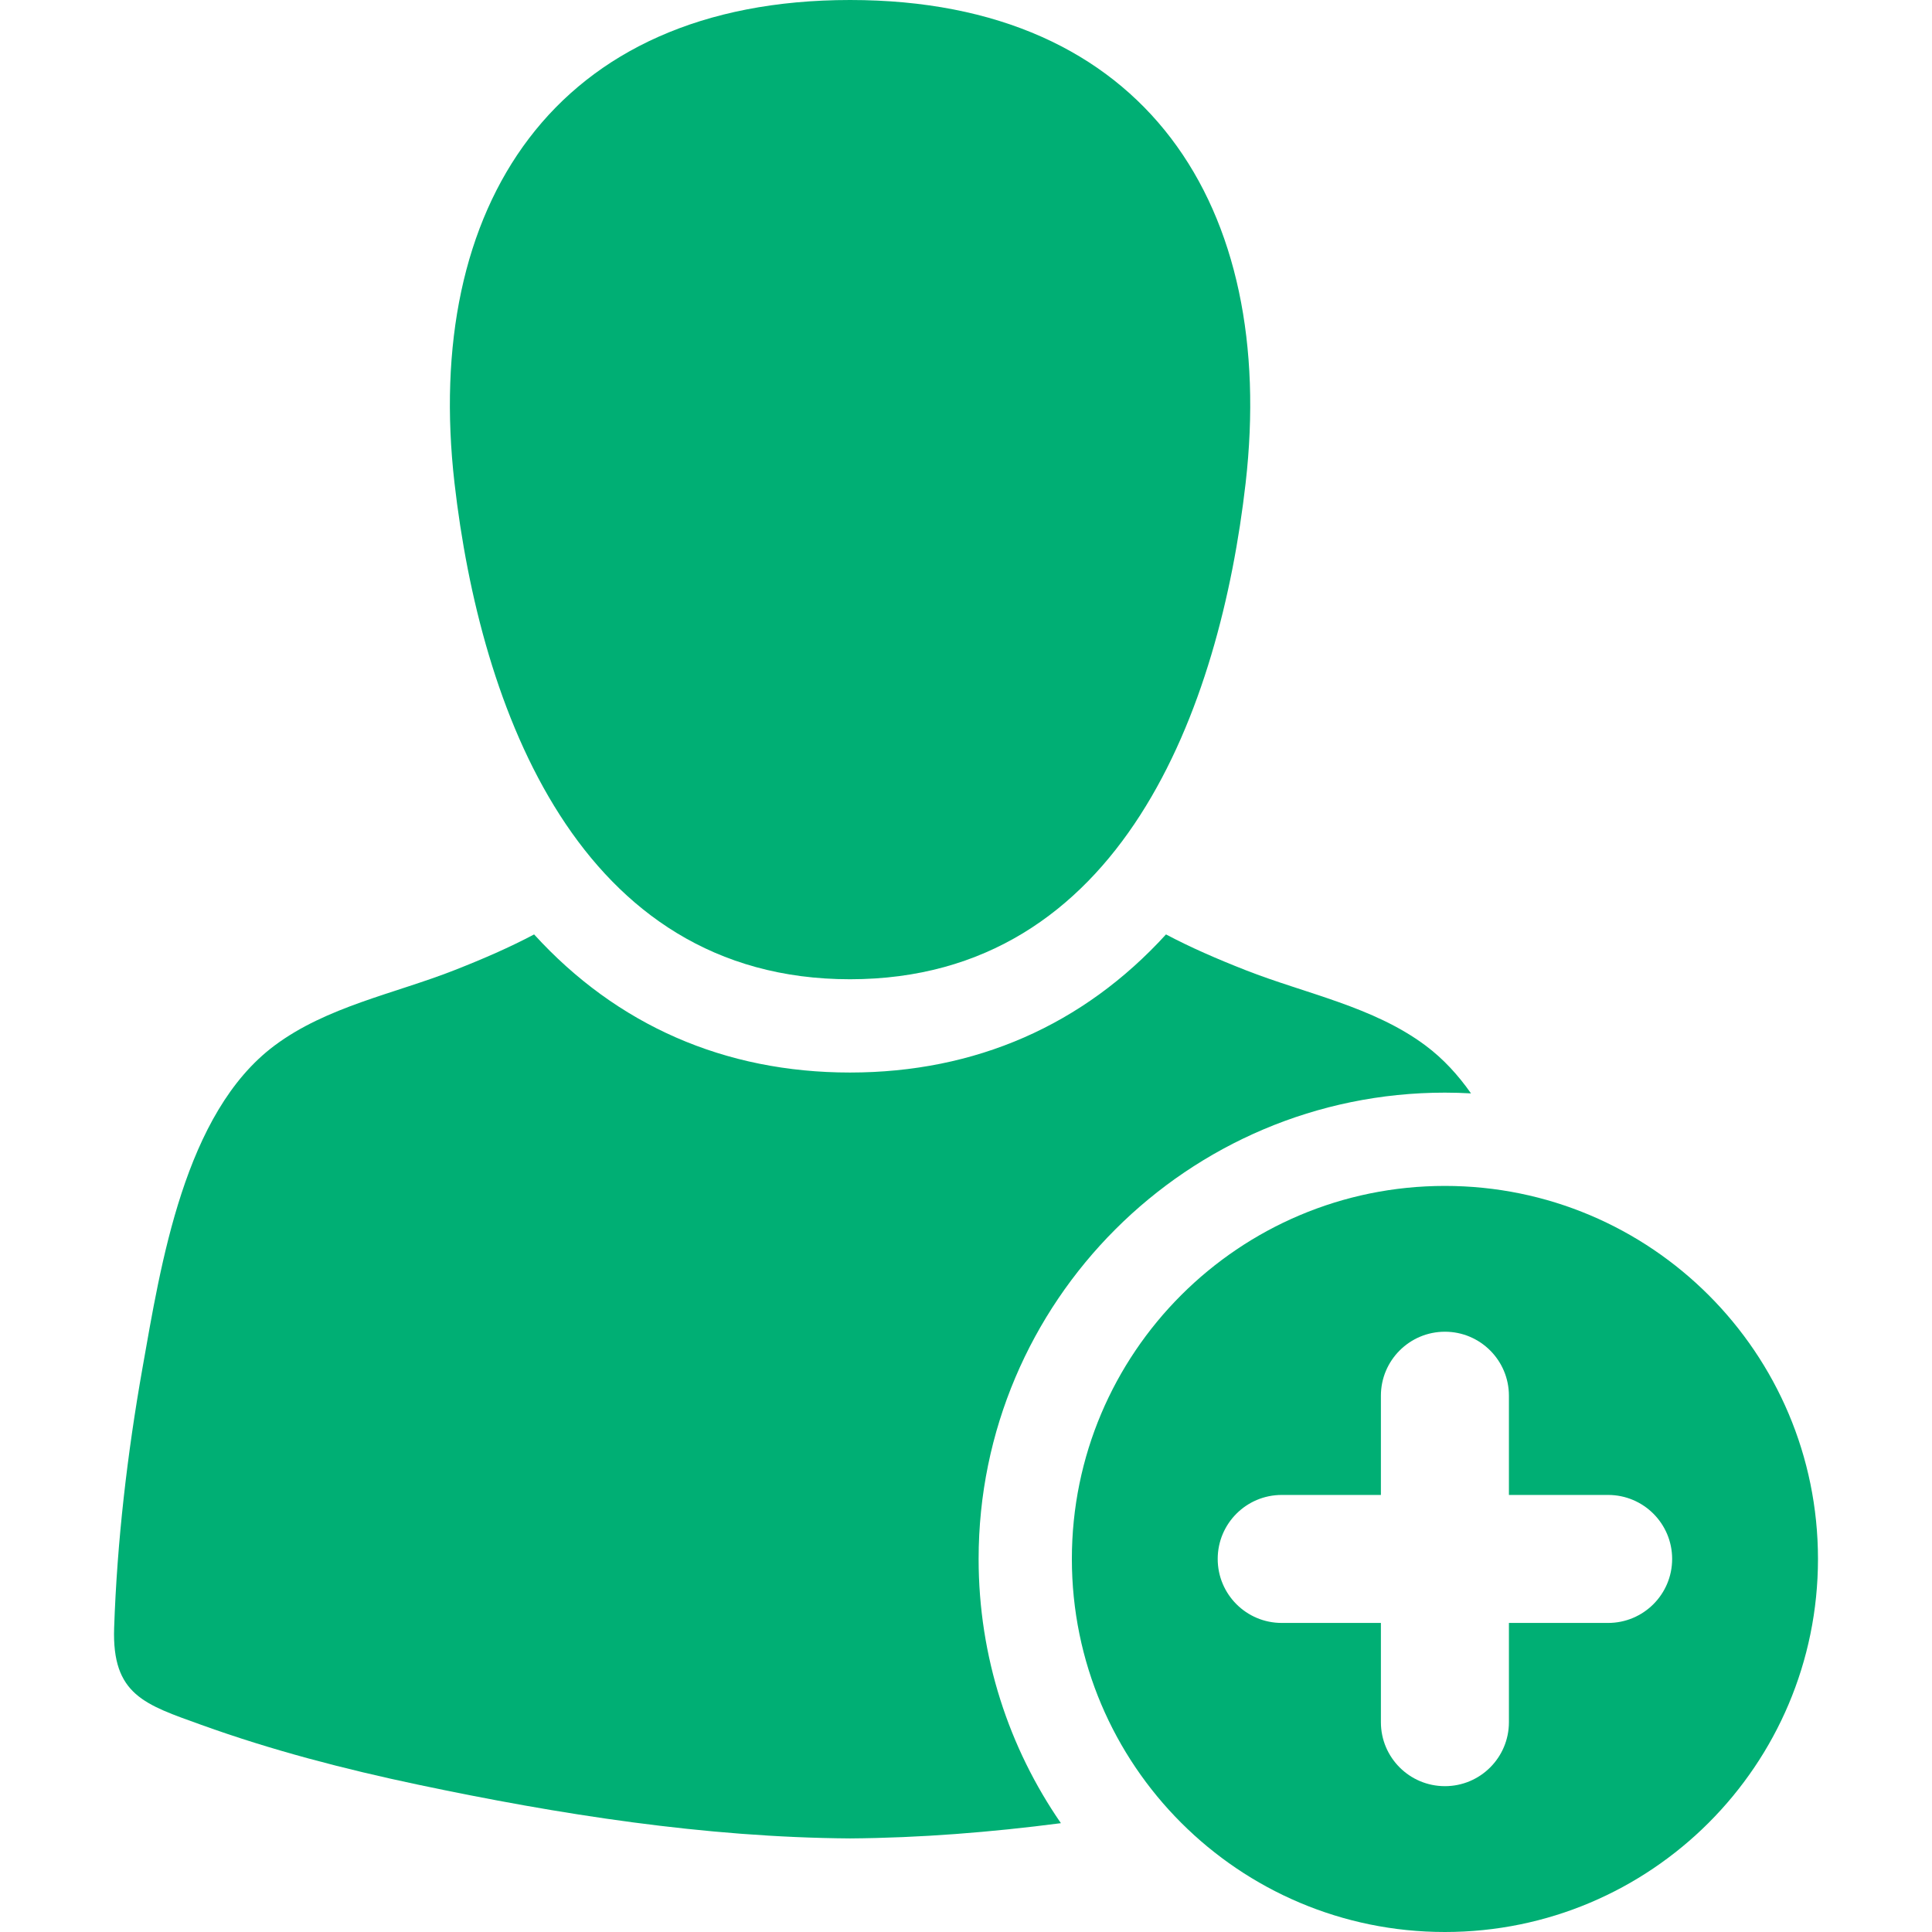 <svg width="64" height="64" viewBox="0 0 64 64" fill="none" xmlns="http://www.w3.org/2000/svg">
<path d="M28.159 32.439C37.171 32.438 40.414 23.415 41.263 16.003C42.308 6.872 37.99 0 28.159 0C18.329 0 14.009 6.872 15.056 16.003C15.905 23.415 19.147 32.44 28.159 32.439Z" fill="#00AF74"/>
<path d="M47.865 36.195C48.155 36.195 48.443 36.204 48.729 36.22C48.3 35.608 47.804 35.068 47.223 34.635C45.491 33.342 43.248 32.918 41.266 32.139C40.301 31.76 39.436 31.383 38.625 30.954C35.887 33.957 32.316 35.528 28.158 35.529C24.001 35.529 20.431 33.958 17.693 30.954C16.882 31.383 16.017 31.76 15.052 32.139C13.07 32.918 10.827 33.342 9.095 34.635C6.101 36.87 5.327 41.898 4.718 45.328C4.217 48.16 3.879 51.049 3.781 53.925C3.705 56.153 4.805 56.465 6.668 57.138C9.002 57.98 11.412 58.605 13.837 59.117C18.522 60.106 23.351 60.866 28.159 60.9C30.489 60.883 32.823 60.696 35.144 60.395C33.425 57.905 32.418 54.889 32.418 51.642C32.418 43.124 39.347 36.195 47.865 36.195Z" fill="#00AF74"/>
<path d="M47.865 39.285C41.04 39.285 35.507 44.818 35.507 51.642C35.507 58.467 41.04 64 47.865 64C54.69 64 60.223 58.467 60.223 51.642C60.222 44.817 54.69 39.285 47.865 39.285ZM53.271 53.762H49.985V57.049C49.985 58.22 49.036 59.169 47.865 59.169C46.694 59.169 45.744 58.22 45.744 57.049V53.762H42.458C41.287 53.762 40.338 52.813 40.338 51.642C40.338 50.471 41.287 49.522 42.458 49.522H45.744V46.236C45.744 45.065 46.694 44.115 47.865 44.115C49.036 44.115 49.985 45.065 49.985 46.236V49.522H53.271C54.442 49.522 55.392 50.471 55.392 51.642C55.392 52.813 54.442 53.762 53.271 53.762Z" fill="#00AF74"/>
</svg>
